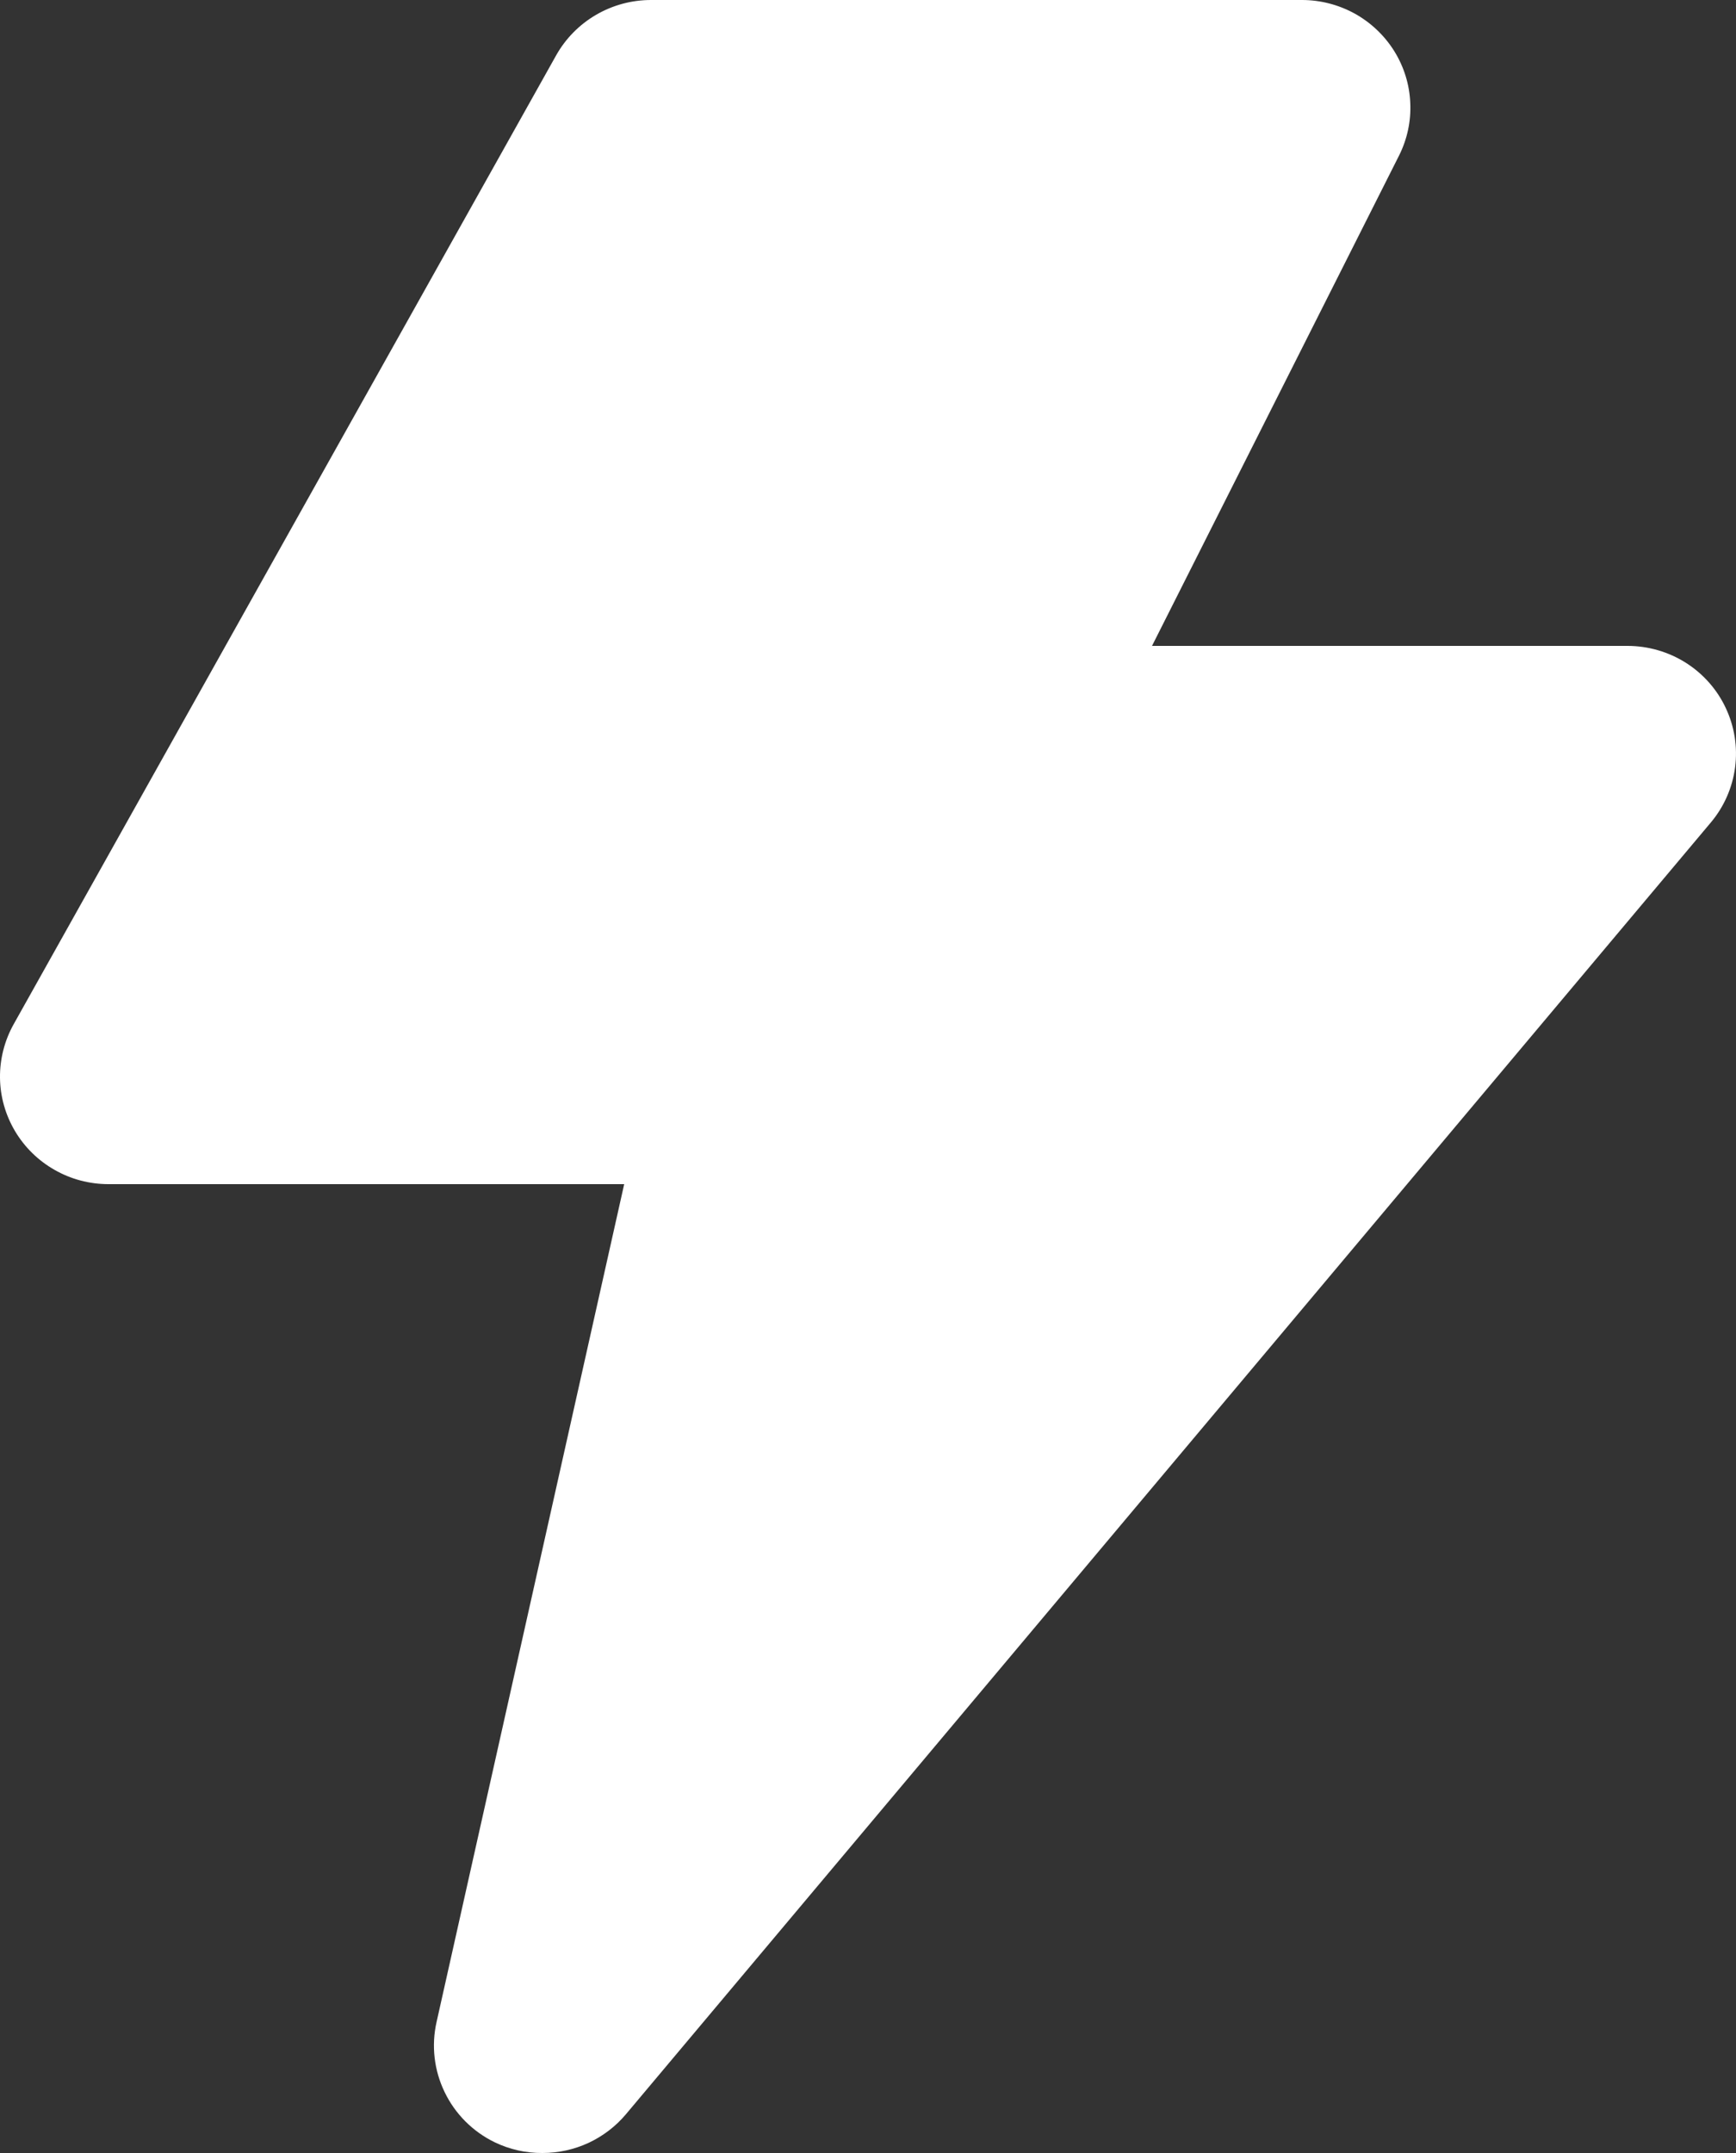  <svg width="25" height="31" viewBox="0 0 25 31" fill="none" xmlns="http://www.w3.org/2000/svg">
                                <rect x="0" y="0" width="25" height="31" fill="#333333" stroke="none"/>
                                <path d="M24.852 10.193C24.727 9.926 24.526 9.7 24.276 9.542C24.025 9.384 23.734 9.3 23.437 9.3H16.59L20.146 2.243C20.265 2.007 20.322 1.744 20.309 1.48C20.298 1.216 20.218 0.96 20.078 0.735C19.938 0.511 19.742 0.325 19.51 0.196C19.277 0.068 19.016 0 18.75 1.31531e-09H9.375C9.096 -1.13805e-05 8.823 0.074 8.583 0.214C8.343 0.354 8.145 0.555 8.009 0.797L0.197 14.747C0.065 14.983 -0.003 15.249 0 15.519C0.003 15.789 0.078 16.053 0.216 16.286C0.354 16.518 0.55 16.711 0.787 16.845C1.023 16.98 1.29 17.05 1.563 17.05H8.989L6.287 29.114C6.21 29.453 6.251 29.809 6.403 30.123C6.554 30.437 6.808 30.692 7.123 30.845C7.338 30.949 7.574 31.002 7.812 31C8.042 31 8.268 30.95 8.476 30.854C8.683 30.757 8.867 30.617 9.014 30.442L24.638 11.842C24.828 11.616 24.949 11.34 24.987 11.048C25.025 10.756 24.978 10.46 24.852 10.193Z" fill="white"/>
                                </svg>